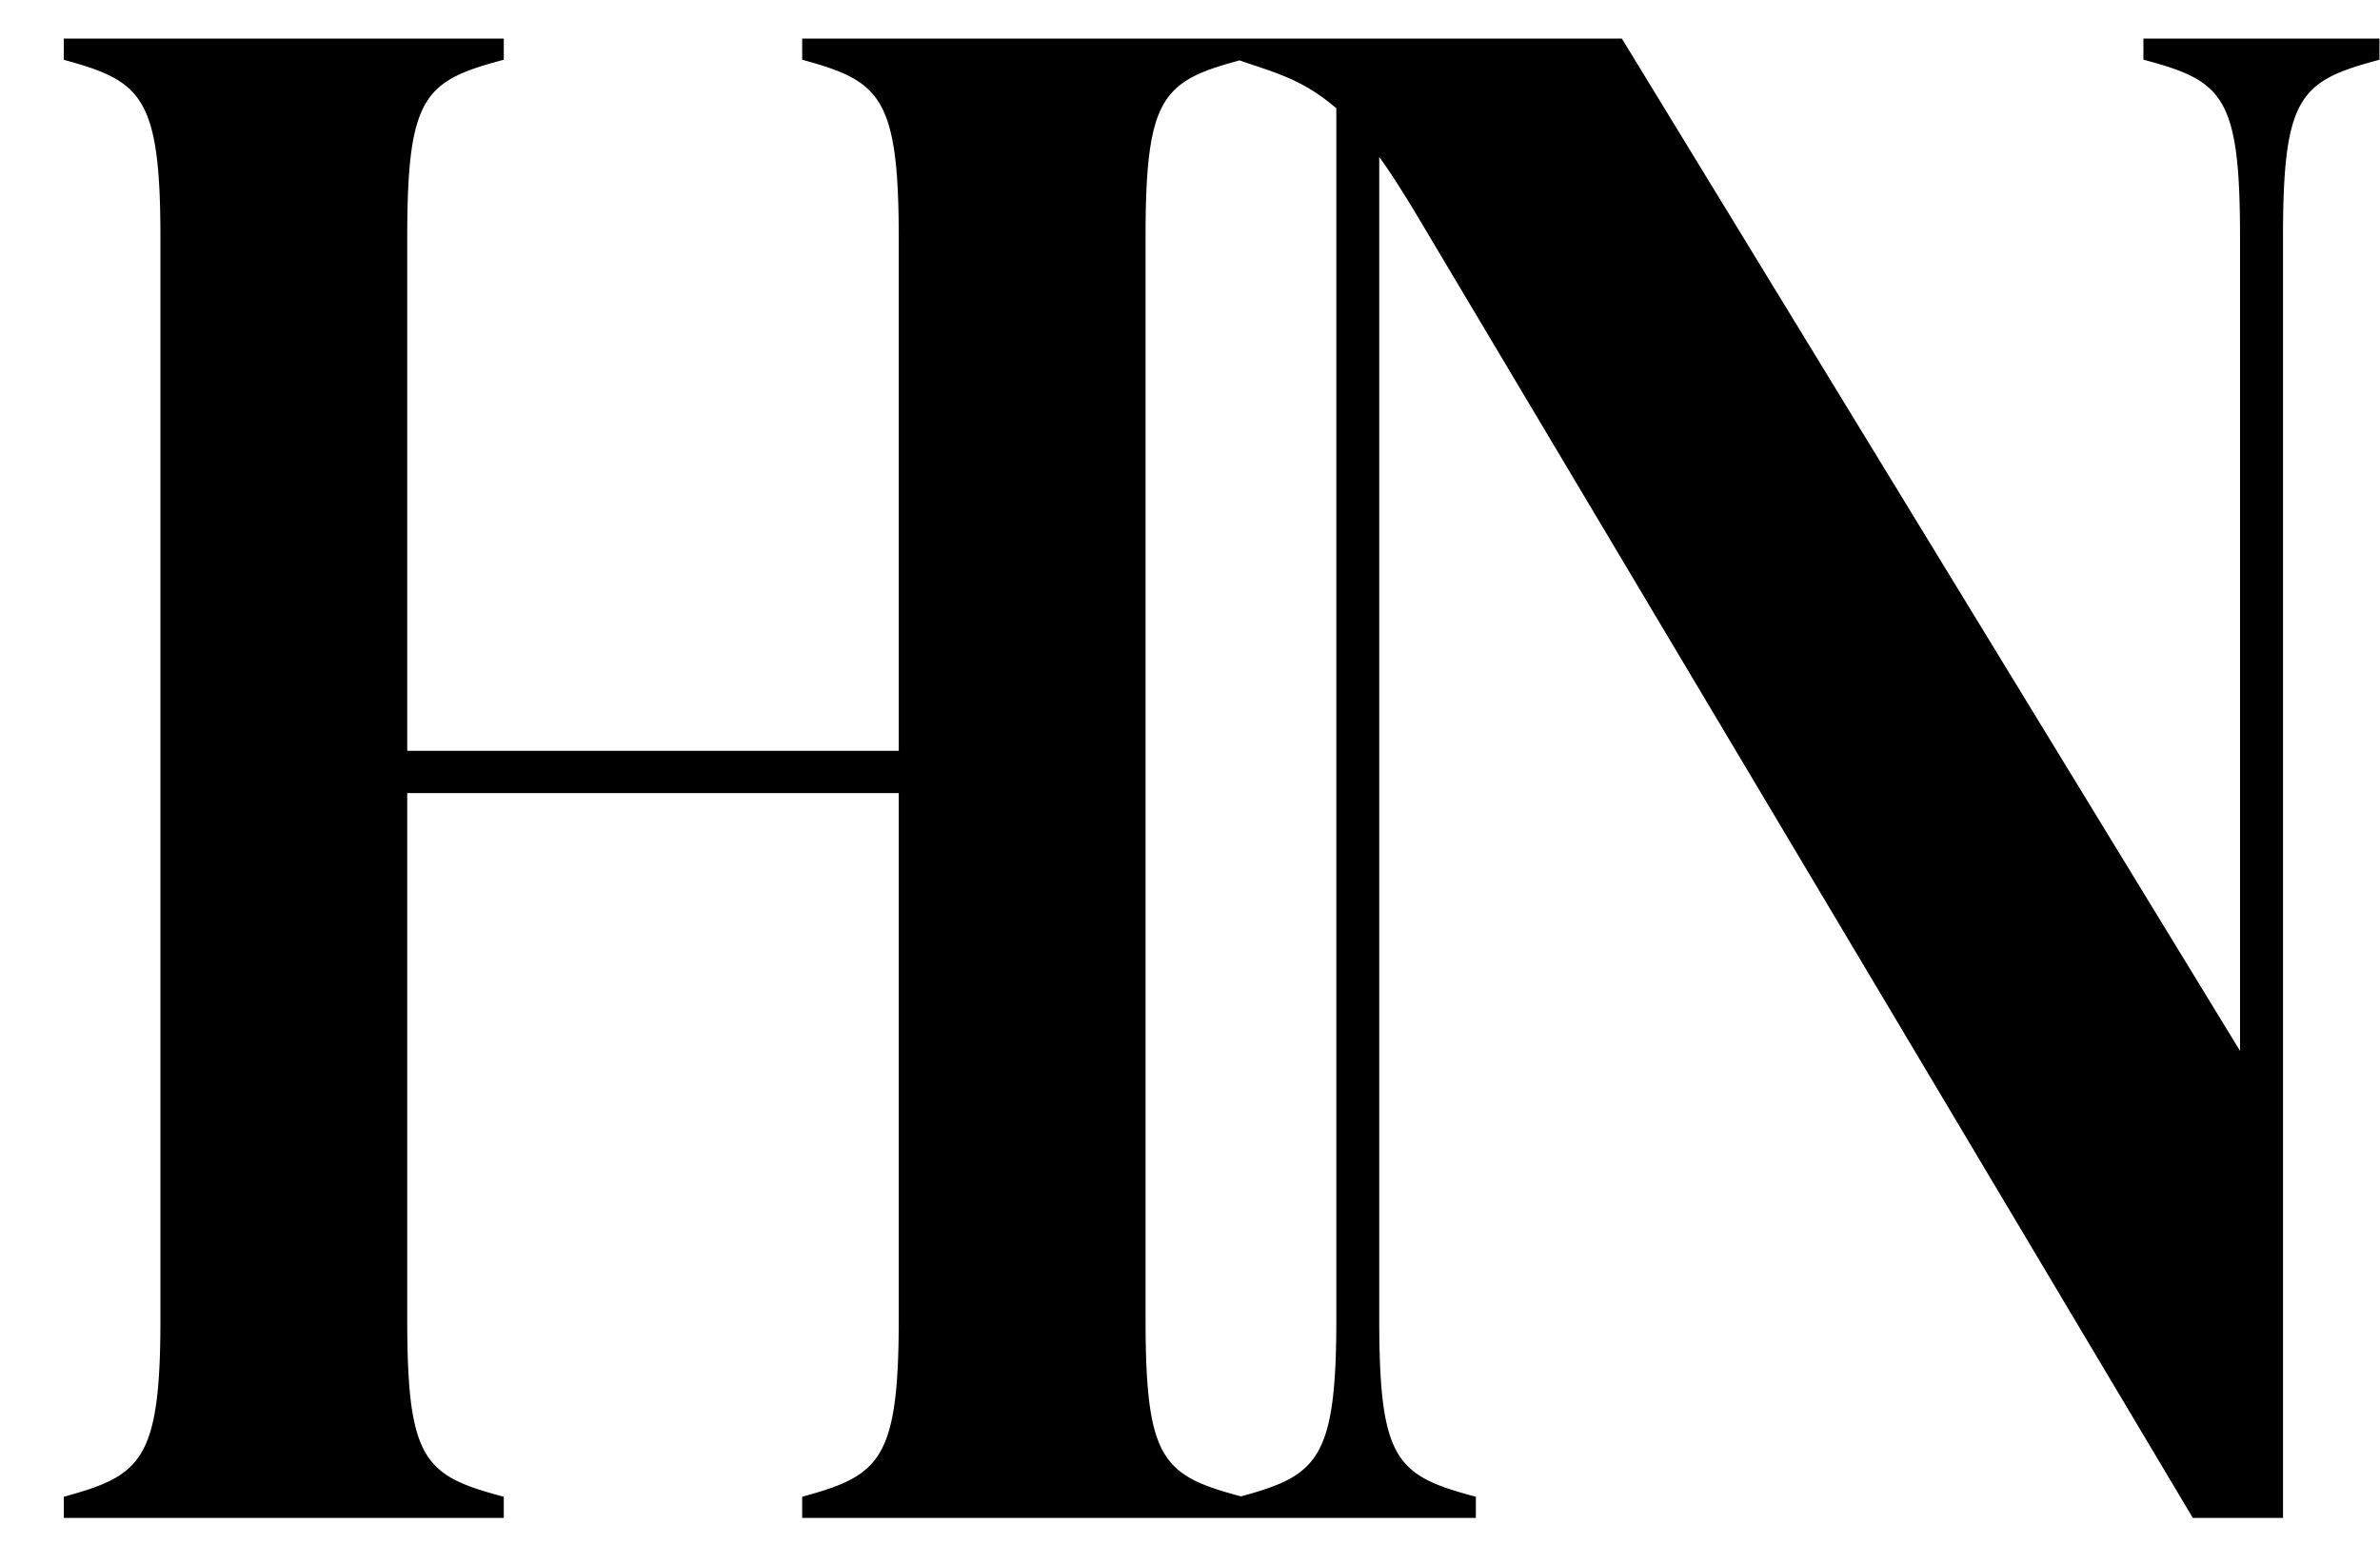 <svg fill="#000" xmlns="http://www.w3.org/2000/svg" viewBox="0 0 37 24"><path fill-rule="evenodd" clip-rule="evenodd" d="M12.47.6H25.214l9.61 15.739V3.688c0-2.202-.267-2.432-1.502-2.76V.6h3.67v.329c-1.234.328-1.5.558-1.5 2.76V23.6h-1.402L21.976 3.261c-.2-.328-.367-.591-.534-.821v18.071c0 2.202.267 2.432 1.502 2.76v.329H12.471v-.329c1.2-.328 1.501-.558 1.501-2.76V12.33H6.331v8.181c0 2.202.267 2.432 1.501 2.76v.329H.992v-.329c1.201-.328 1.502-.558 1.502-2.76V3.69c0-2.202-.3-2.432-1.502-2.76V.6h6.84v.329c-1.234.328-1.501.558-1.501 2.76v7.984h7.641V3.689c0-2.202-.3-2.432-1.501-2.76V.6Zm6.822 22.666c1.186-.326 1.483-.564 1.483-2.755V1.684c-.458-.395-.843-.523-1.302-.676a23.046 23.046 0 0 1-.202-.069c-1.2.323-1.462.572-1.462 2.75V20.51c0 2.19.265 2.43 1.483 2.755Z" /></svg>
